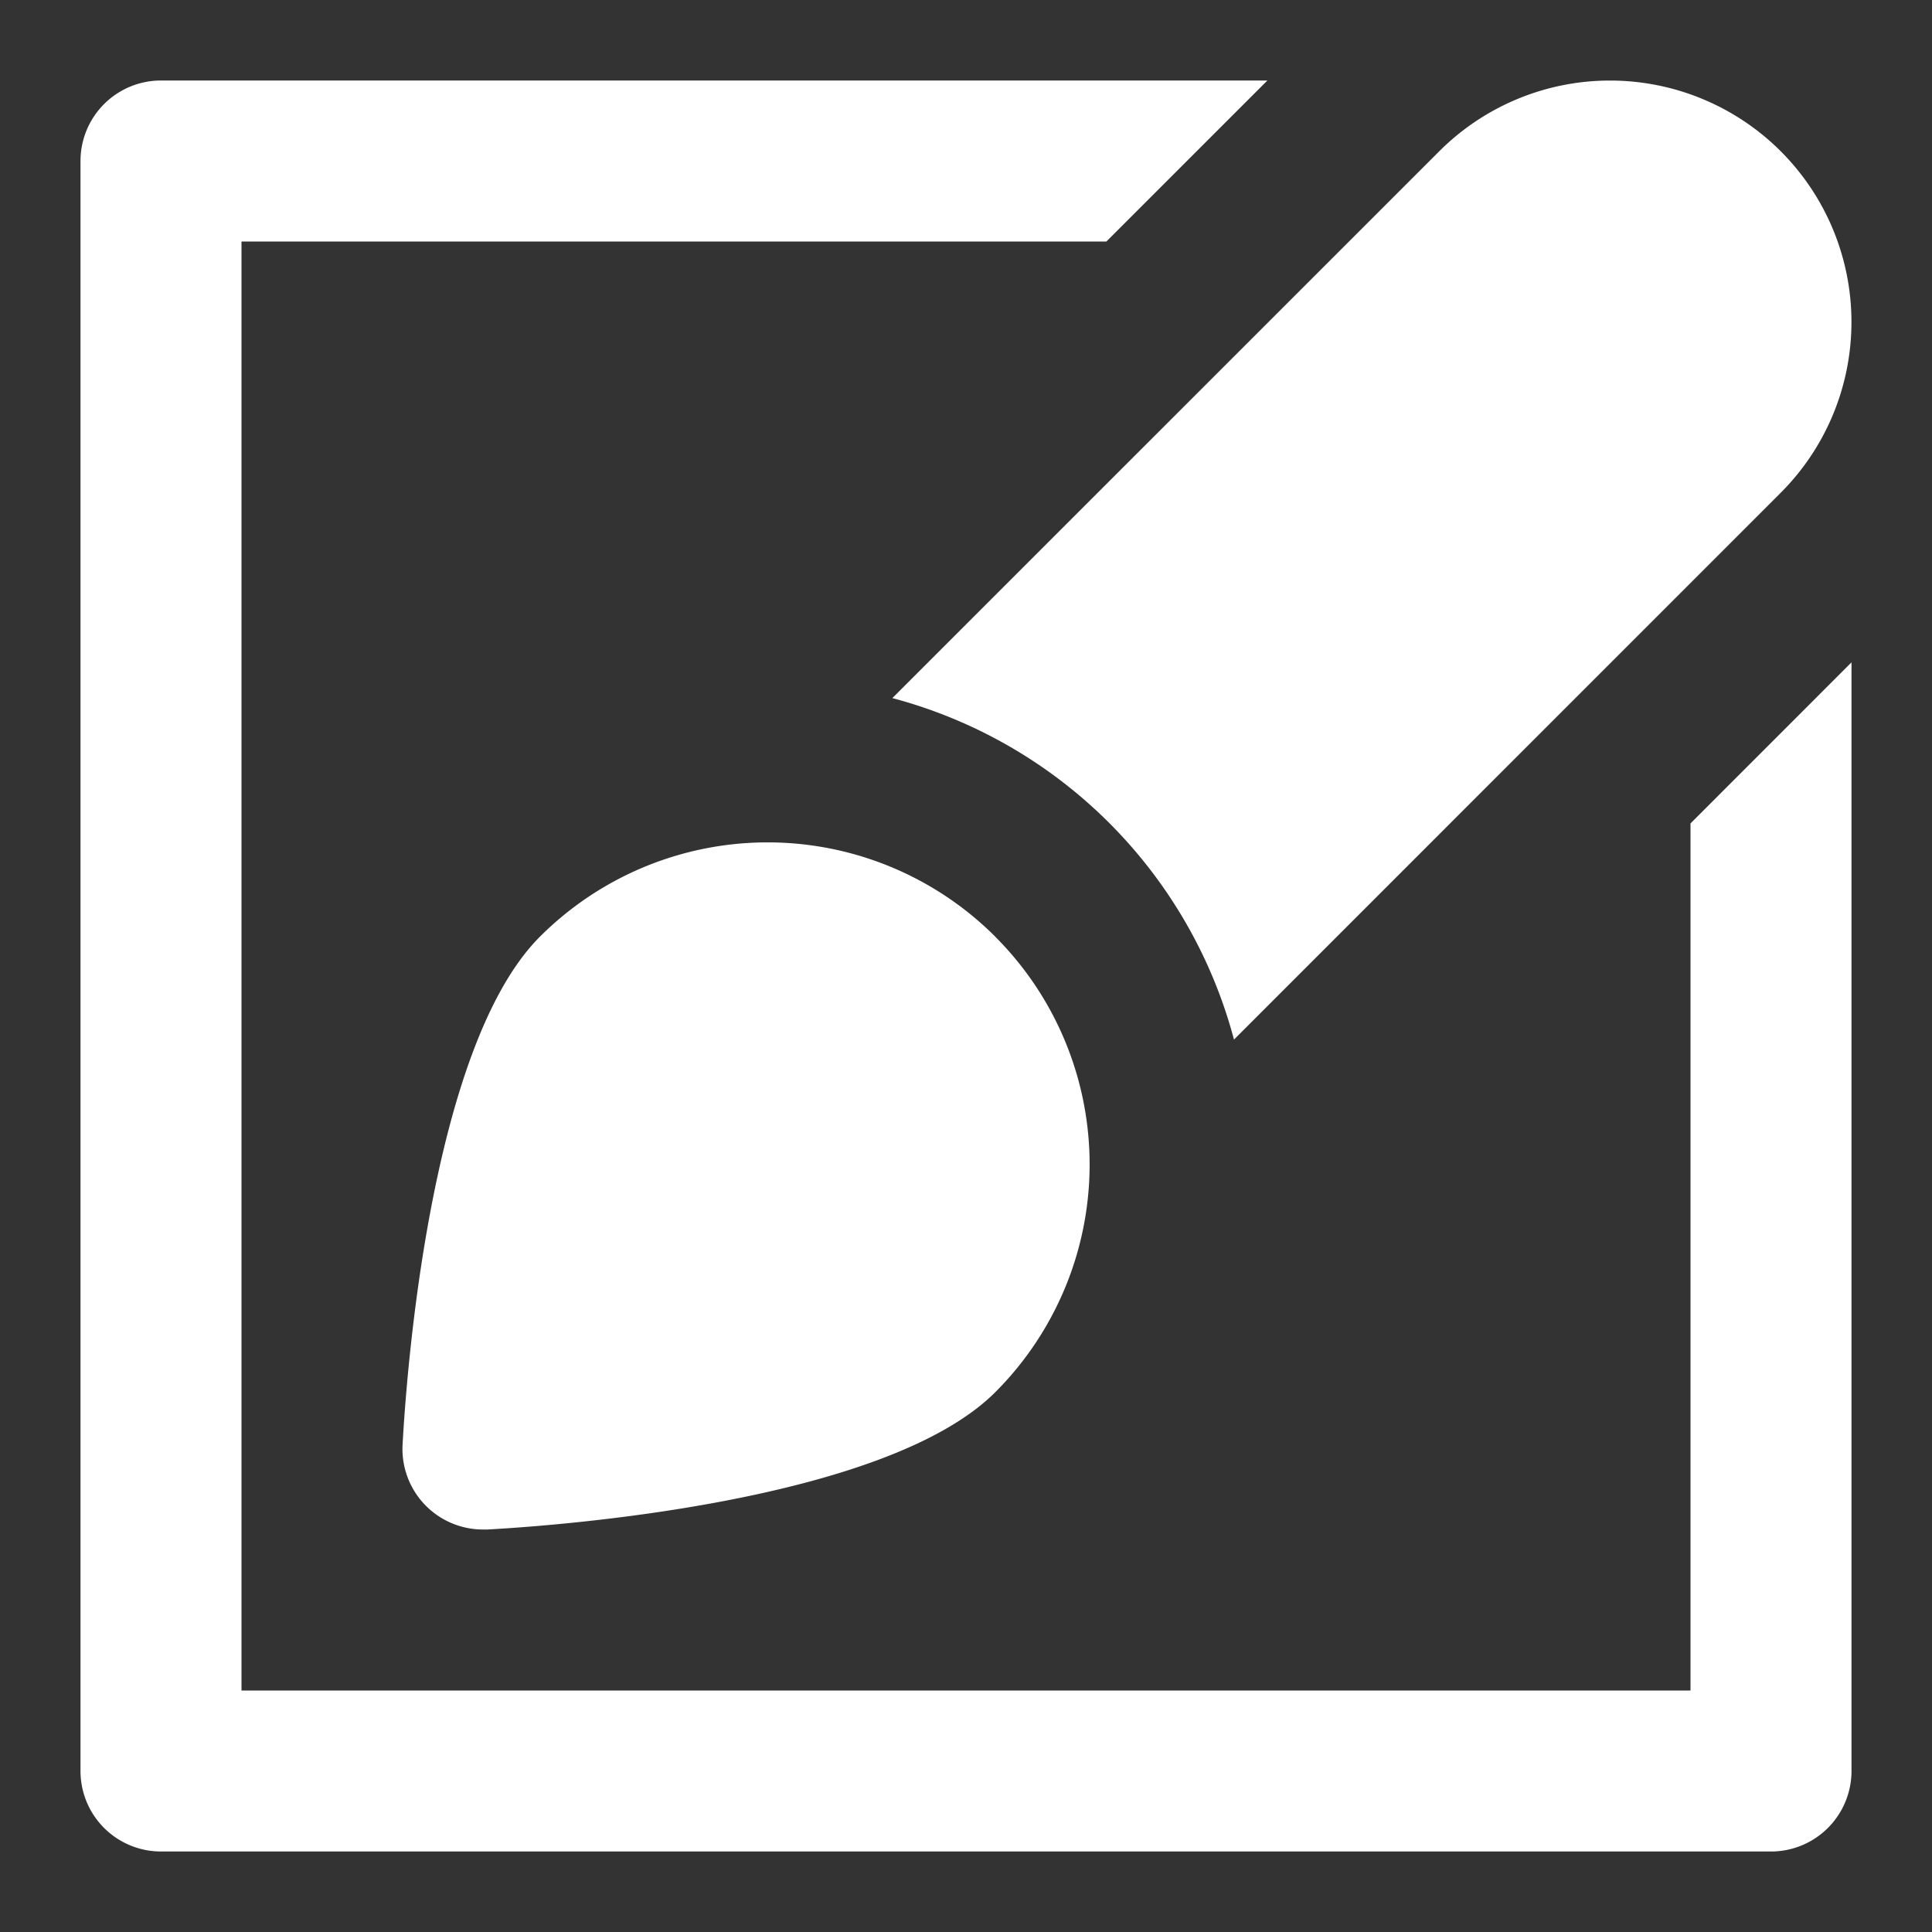 <svg xmlns="http://www.w3.org/2000/svg" xmlns:xlink="http://www.w3.org/1999/xlink" x="0px" y="0px" viewBox="0 0 24 24" width="24" height="24"><rect x="0" y="0" width="24" height="24" fill="#333333" stroke="none"/><g class="nc-icon-wrapper" fill="#ffffff"><path d="M22.121,1.879a3,3,0,0,0-4.242,0L11.085,8.672a5.977,5.977,0,0,1,4.244,4.242l6.792-6.793A3,3,0,0,0,22.121,1.879Z" fill="#ffffff" data-color="color-2"/><path d="M12.364,11.636a4,4,0,0,0-5.657,0c-1.373,1.373-1.662,5.5-1.706,6.31A1,1,0,0,0,6,19h.054c.812-.044,4.937-.333,6.31-1.706a4,4,0,0,0,0-5.657Z" fill="#ffffff" data-color="color-2"/><path d="M21,10.229V21H3V3H13.744l2-2H2A1,1,0,0,0,1,2V22a1,1,0,0,0,1,1H22a1,1,0,0,0,1-1V8.228Z" fill="#ffffff"/></g></svg>
